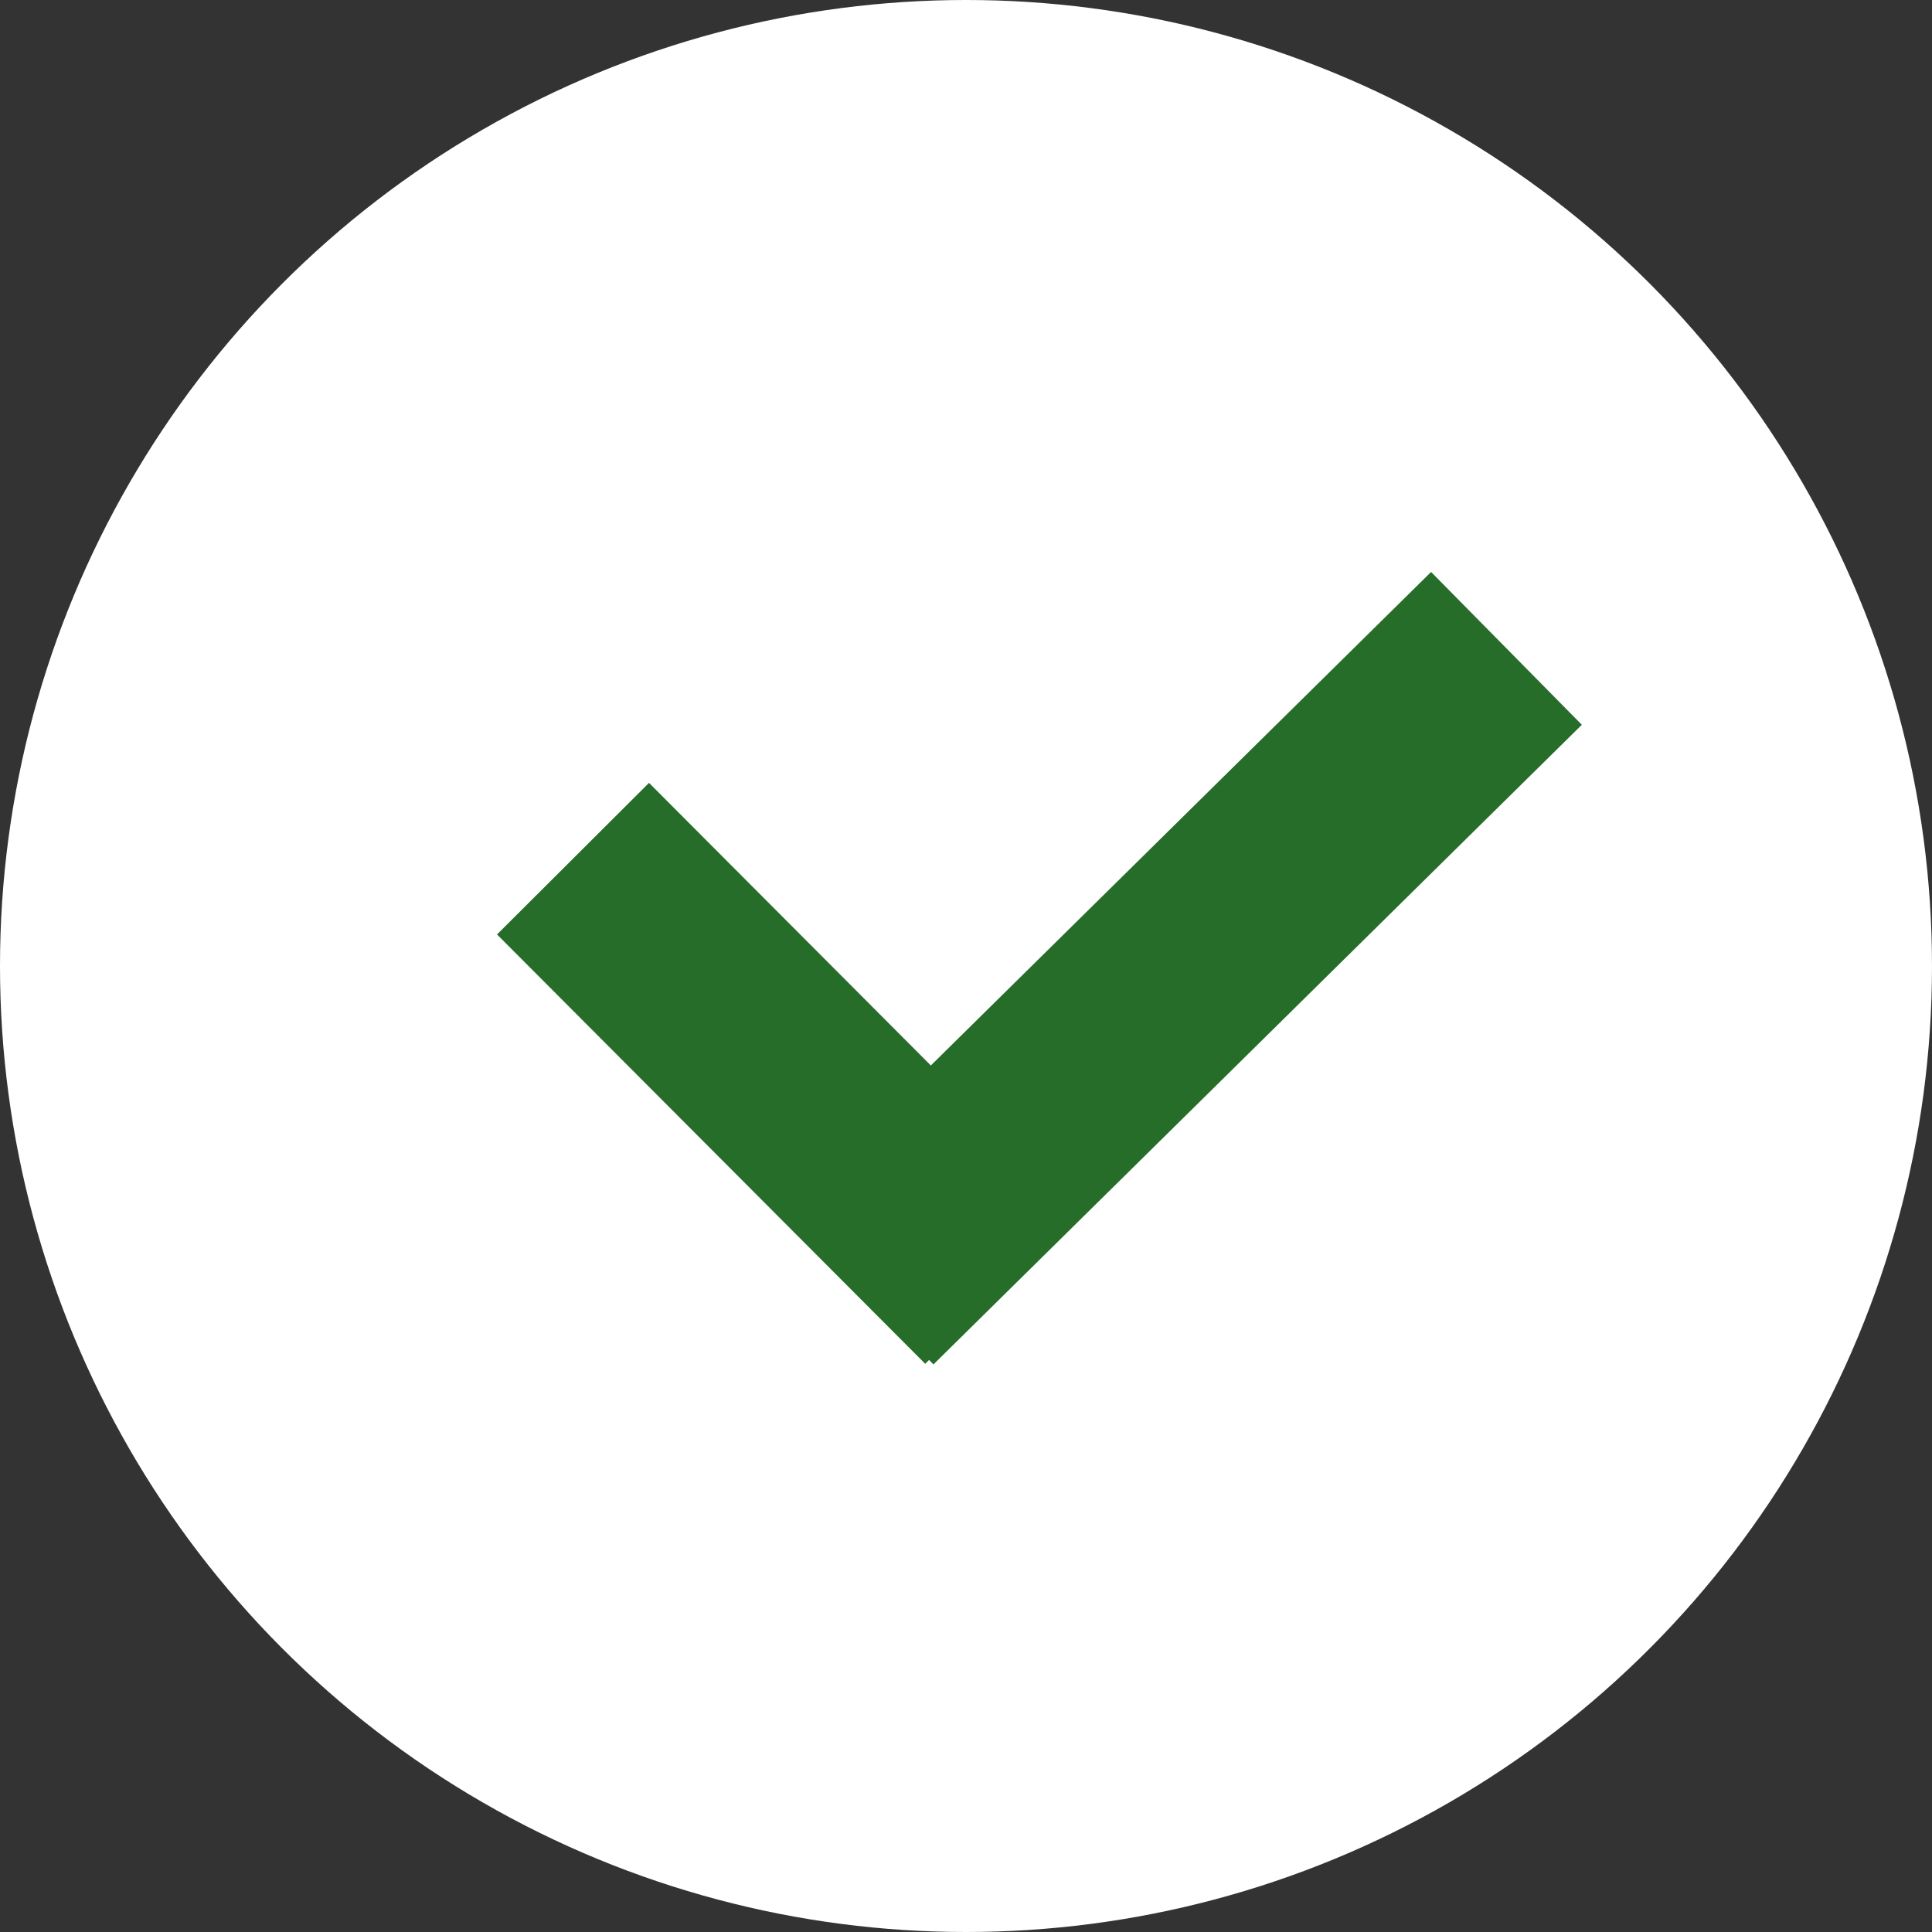 <svg width="27" height="27" viewBox="0 0 27 27" fill="none" xmlns="http://www.w3.org/2000/svg">
<rect x="0" y="0" width="27" height="27" fill="#333333" stroke="none"/>
<circle cx="13.5" cy="13.5" r="13.5" fill="white"/>
<path d="M21.053 9.061L11.992 18" stroke="#276D2A" stroke-width="3"/>
<path d="M13.992 18L8.008 12" stroke="#276D2A" stroke-width="3"/>
</svg>
